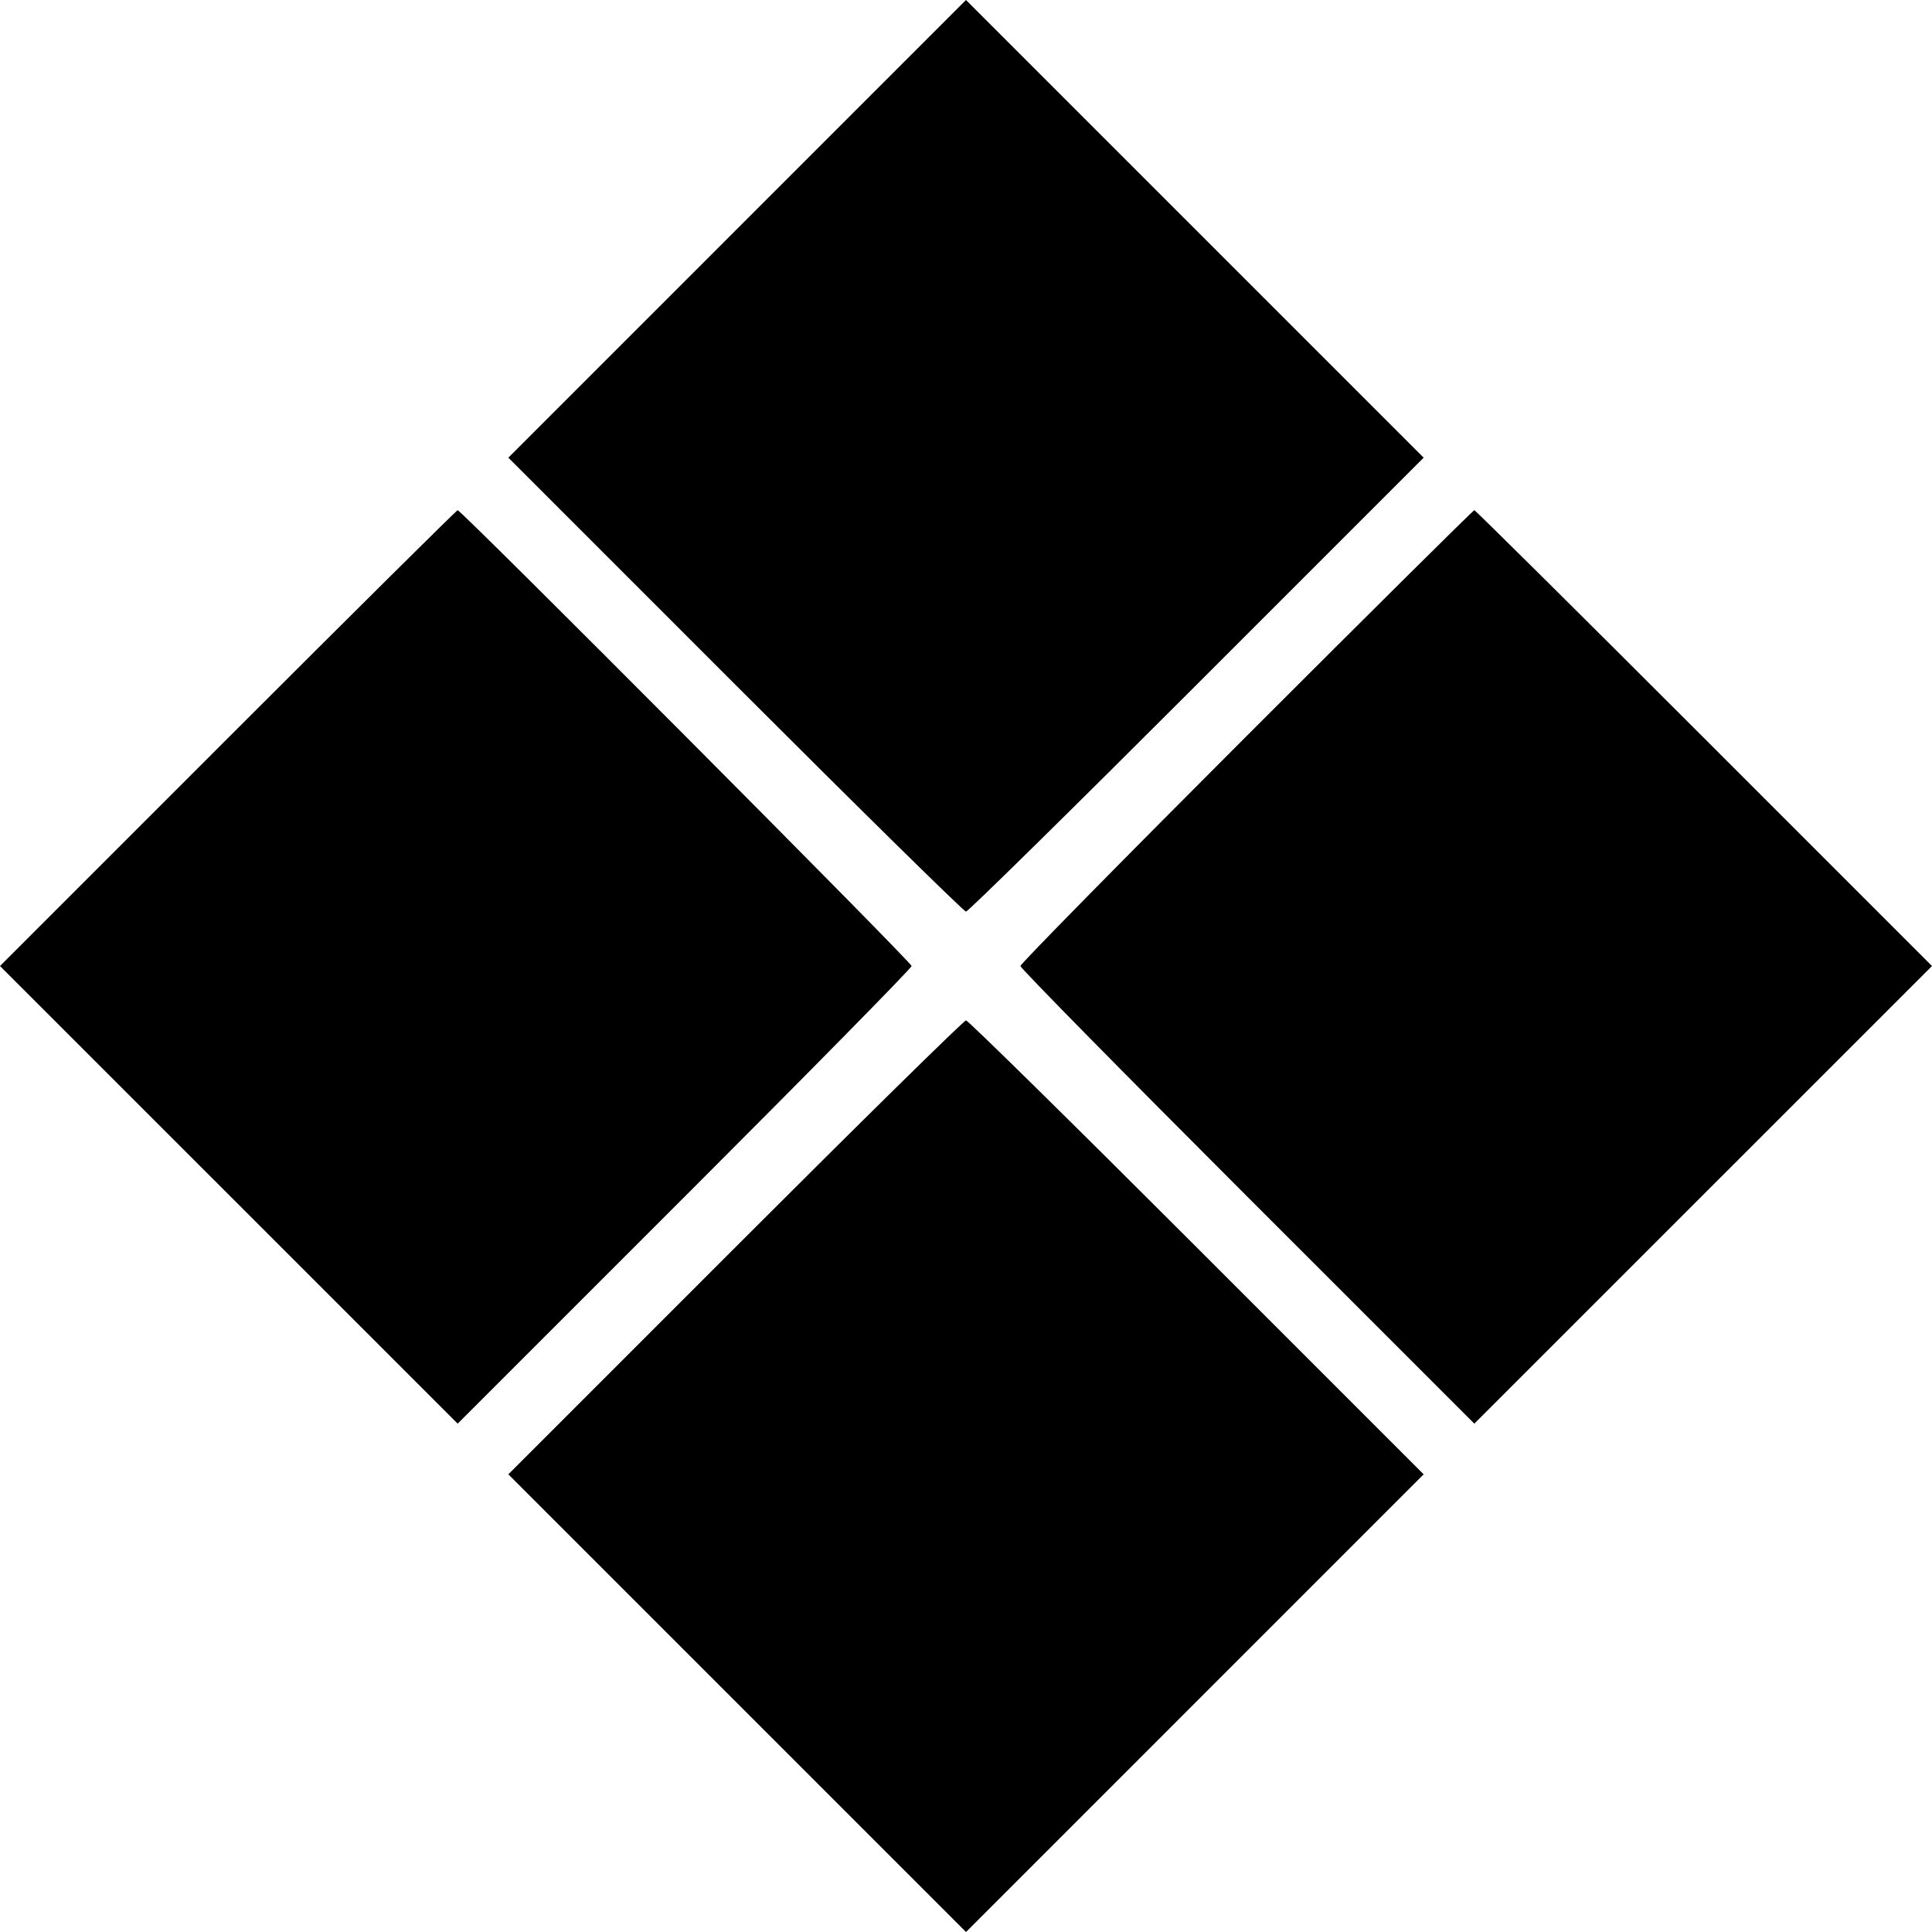 <svg id="svg" version="1.1" width="515" height="515" xmlns="http://www.w3.org/2000/svg" xmlns:xlink="http://www.w3.org/1999/xlink" style="display: block;"><g id="svgg"><path id="path0" d="M196.501 60.999 L 135.506 122.000 196.000 182.500 C 229.272 215.775,256.947 243.000,257.500 243.000 C 258.053 243.000,285.729 215.775,319.001 182.499 L 379.496 121.998 318.496 60.998 L 257.496 -0.002 196.501 60.999 M60.747 196.753 L -0.000 257.506 61.000 318.500 L 122.000 379.494 182.500 319.000 C 215.775 285.728,243.000 258.053,243.000 257.500 C 243.000 256.514,122.976 136.000,121.994 136.000 C 121.719 136.000,94.158 163.339,60.747 196.753 M332.247 196.253 C 299.111 229.392,272.000 256.956,272.000 257.506 C 272.000 258.056,299.225 285.728,332.500 319.000 L 393.000 379.494 454.000 318.500 L 515.000 257.506 454.253 196.753 C 420.842 163.339,393.278 136.000,393.000 136.000 C 392.722 136.000,365.383 163.114,332.247 196.253 M195.999 332.501 L 135.504 393.002 196.504 454.002 L 257.504 515.002 318.499 454.001 L 379.494 393.000 319.000 332.500 C 285.728 299.225,258.053 272.000,257.500 272.000 C 256.947 272.000,229.271 299.225,195.999 332.501 " stroke="none" fill="#000000" fill-rule="evenodd"></path></g></svg>